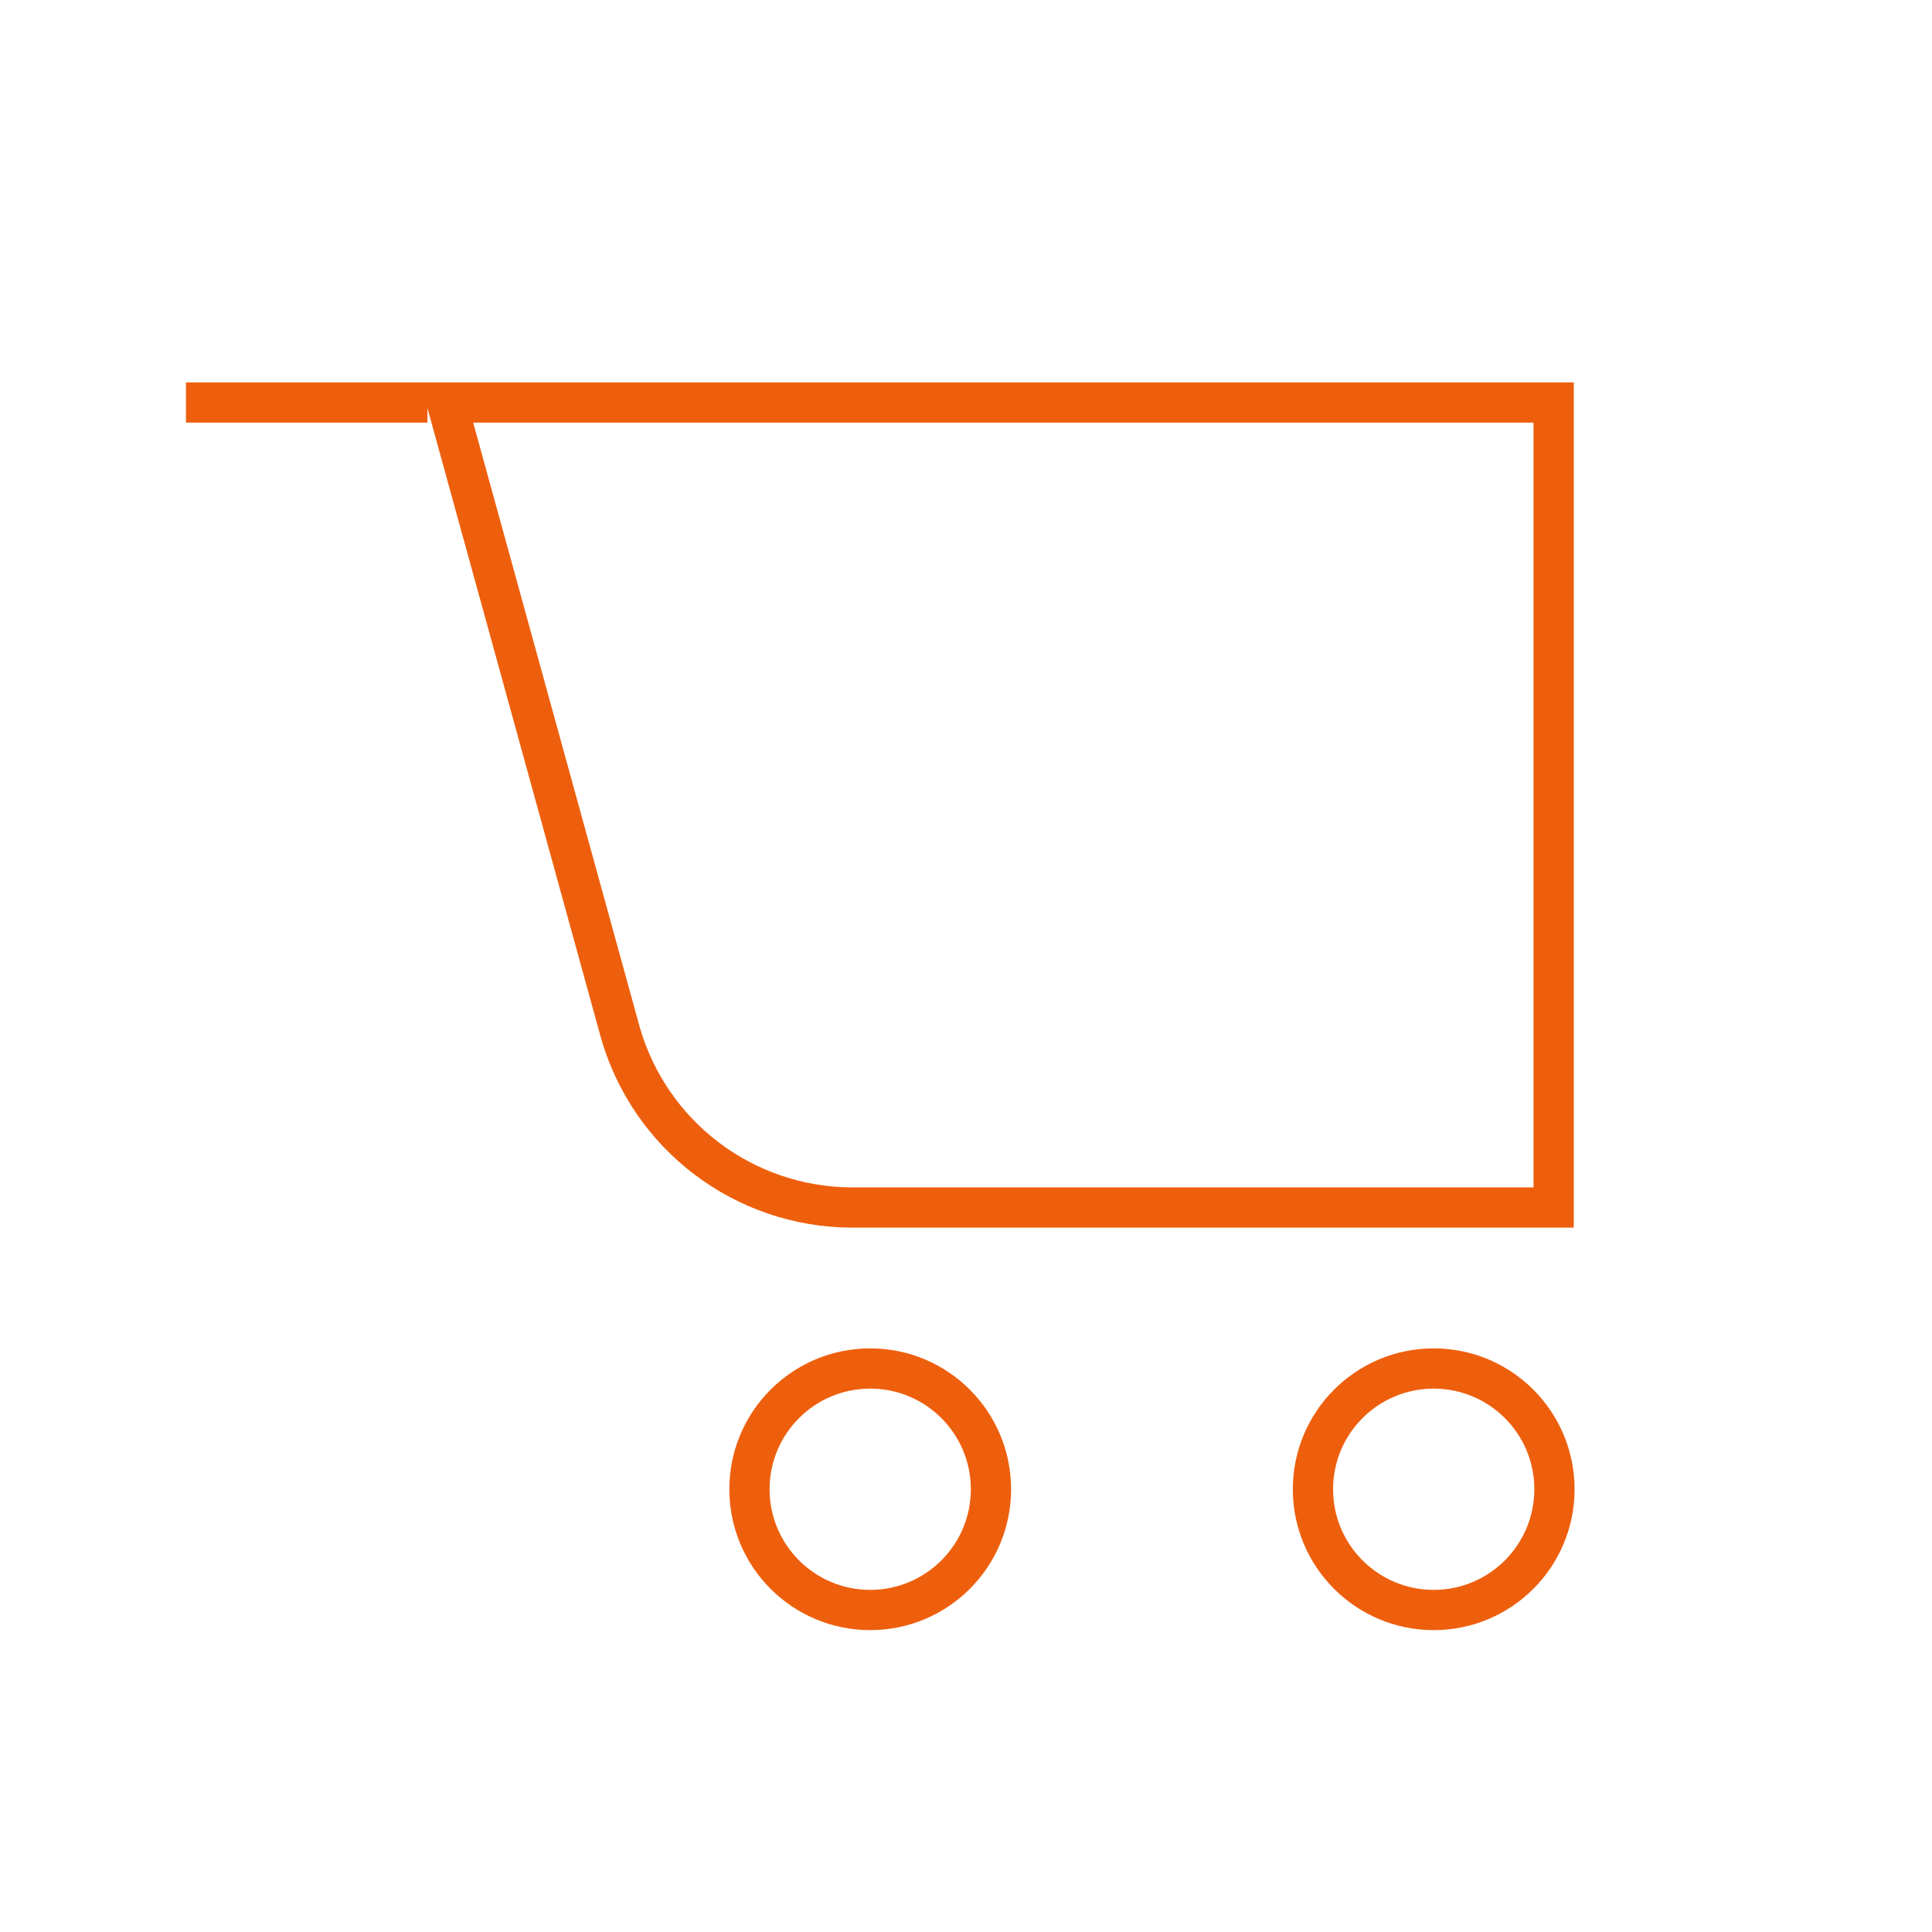                 <svg width="48" height="48" viewBox="0 0 48 48" fill="none"
                    xmlns="http://www.w3.org/2000/svg" className="cart-icon">
                    <path
                        d="M10.62 10H4.62M11.1 10L15.42 25.68C15.781 26.916 16.529 28.004 17.556 28.782C18.582 29.56 19.832 29.987 21.12 30H38.6V10H11.1ZM24.62 37C24.62 38.657 23.277 40 21.62 40C19.963 40 18.62 38.657 18.62 37C18.62 35.343 19.963 34 21.62 34C23.277 34 24.62 35.343 24.62 37ZM38.62 37C38.62 38.657 37.277 40 35.62 40C33.963 40 32.62 38.657 32.62 37C32.62 35.343 33.963 34 35.62 34C37.277 34 38.62 35.343 38.62 37Z"
                        stroke="#EE5F0D" strokeWidth="2" strokeLinecap="round" strokeLinejoin="round"
                    />
                </svg>